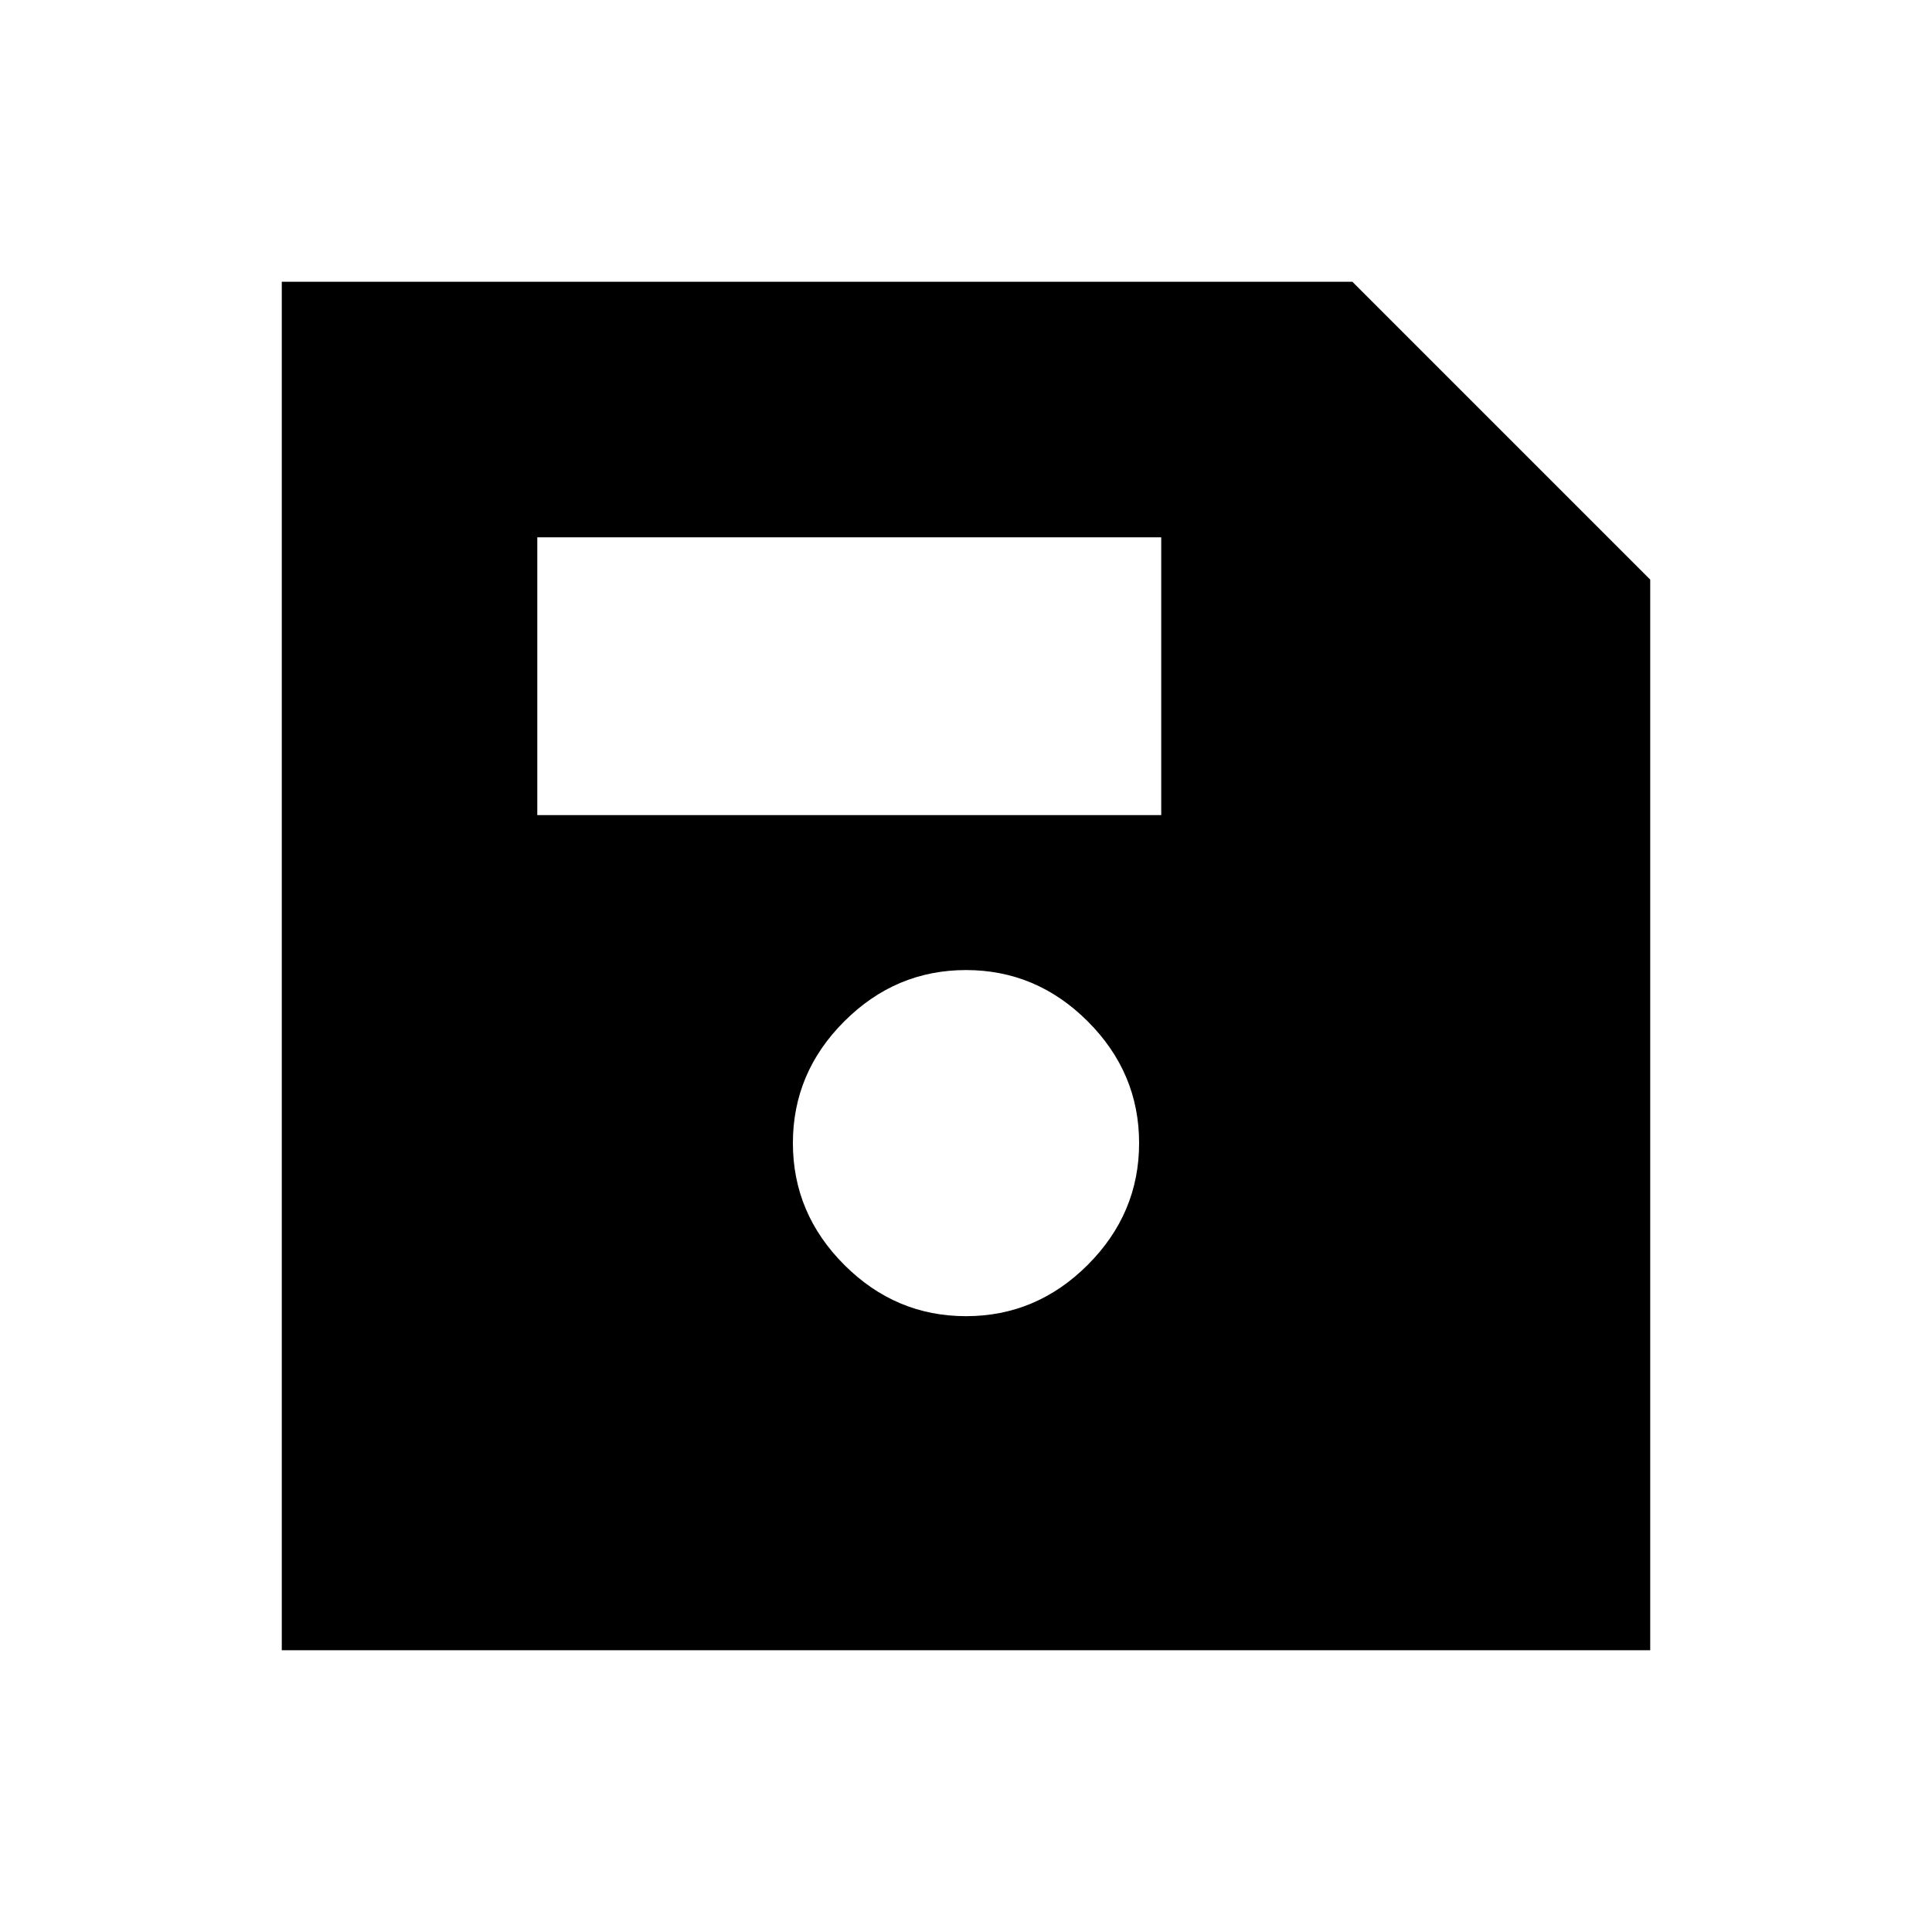 <svg xmlns="http://www.w3.org/2000/svg" height="20" width="20"><path d="M2.917 17.083V2.917H14L17.083 6V17.083ZM10 13.625Q10.729 13.625 11.26 13.094Q11.792 12.562 11.792 11.833Q11.792 11.104 11.26 10.573Q10.729 10.042 10 10.042Q9.271 10.042 8.74 10.573Q8.208 11.104 8.208 11.833Q8.208 12.562 8.74 13.094Q9.271 13.625 10 13.625ZM5.562 8.438H12.021V5.562H5.562Z"/></svg>